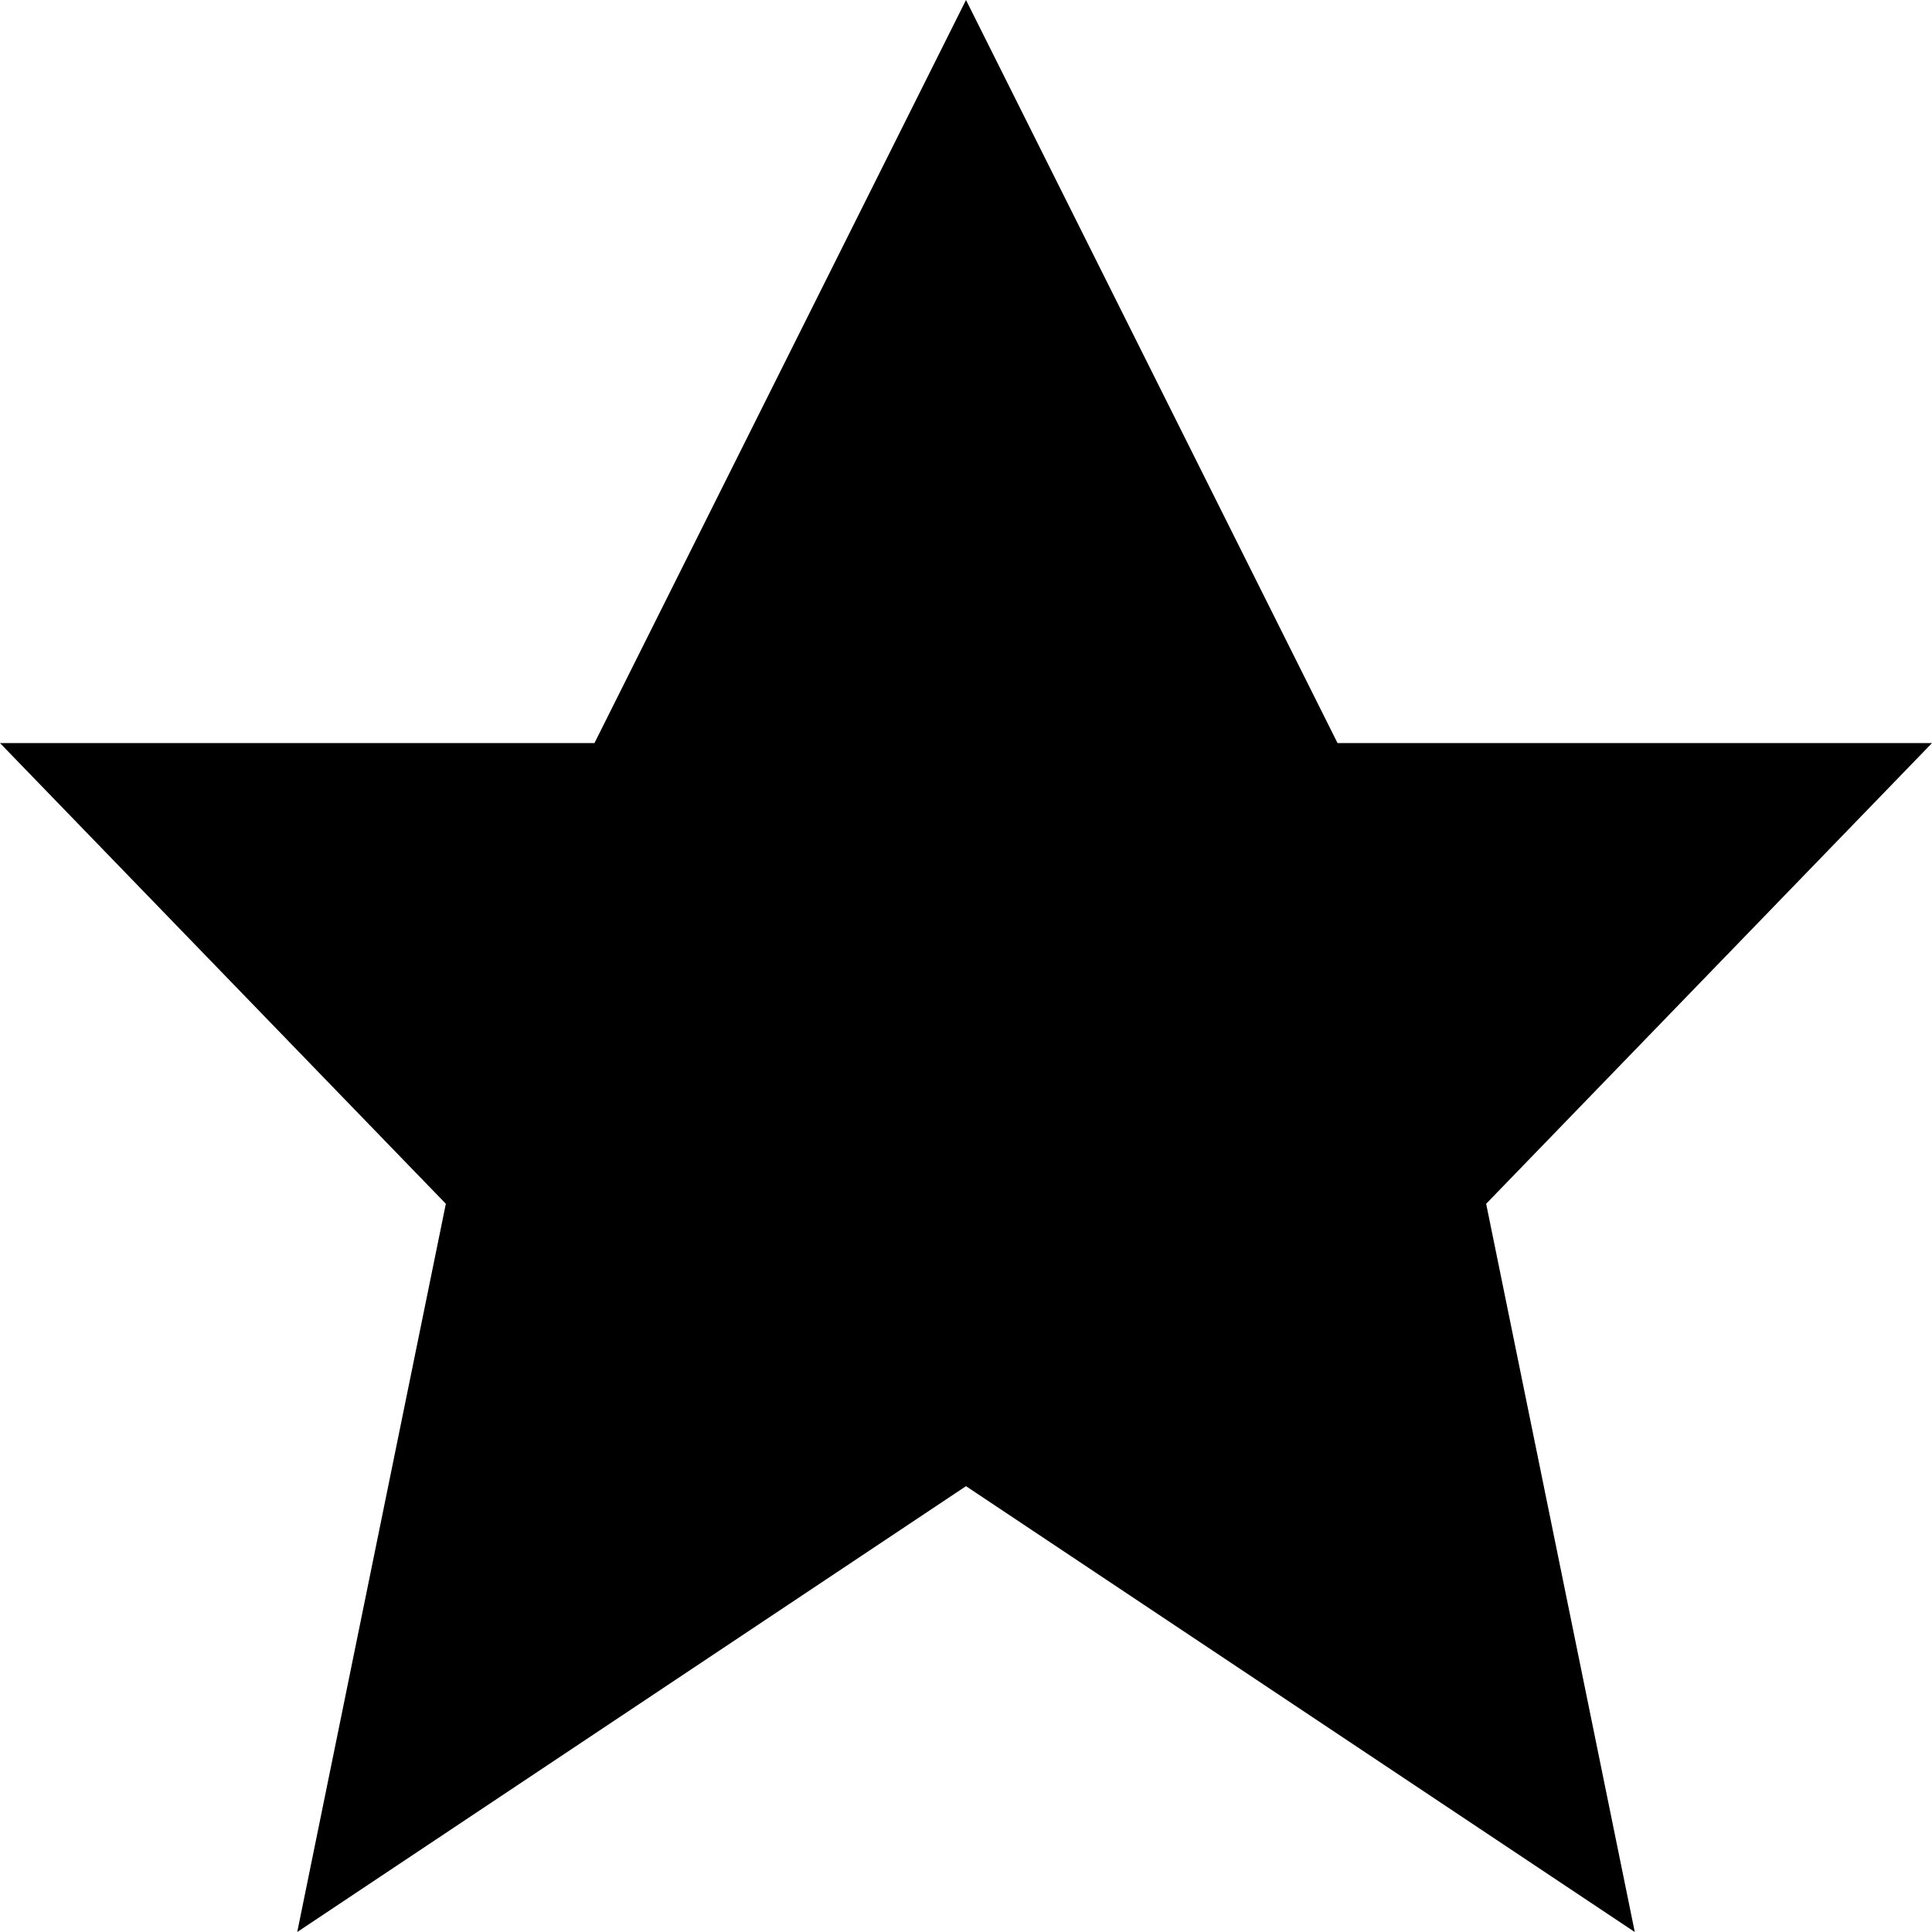 <svg class="svg-star" xmlns="http://www.w3.org/2000/svg"
     viewBox="0 0 13 13">
	<path class="svg-star__field" d="M3.5 7.9L1.2 5.5h3.1l2.2-4.4 2.2 4.4h3.1L9.5 7.9l.8 4-3.8-2.5-3.8 2.5z"/>
	<path class="svg-star__edge" d="M6.5 2.2l1.6 3.2.3.6h2.2L9.3 7.4l-.4.4.1.5.5 2.5-2.4-1.6-.6-.4-.6.4-2.5 1.7.6-2.6.1-.5-.4-.4L2.4 6h2.2l.3-.6 1.6-3.2m0-2.2L4 5H0l3 3.1L2 13l4.5-3 4.5 3-1-4.9L13 5H9L6.5 0z"/>
</svg>